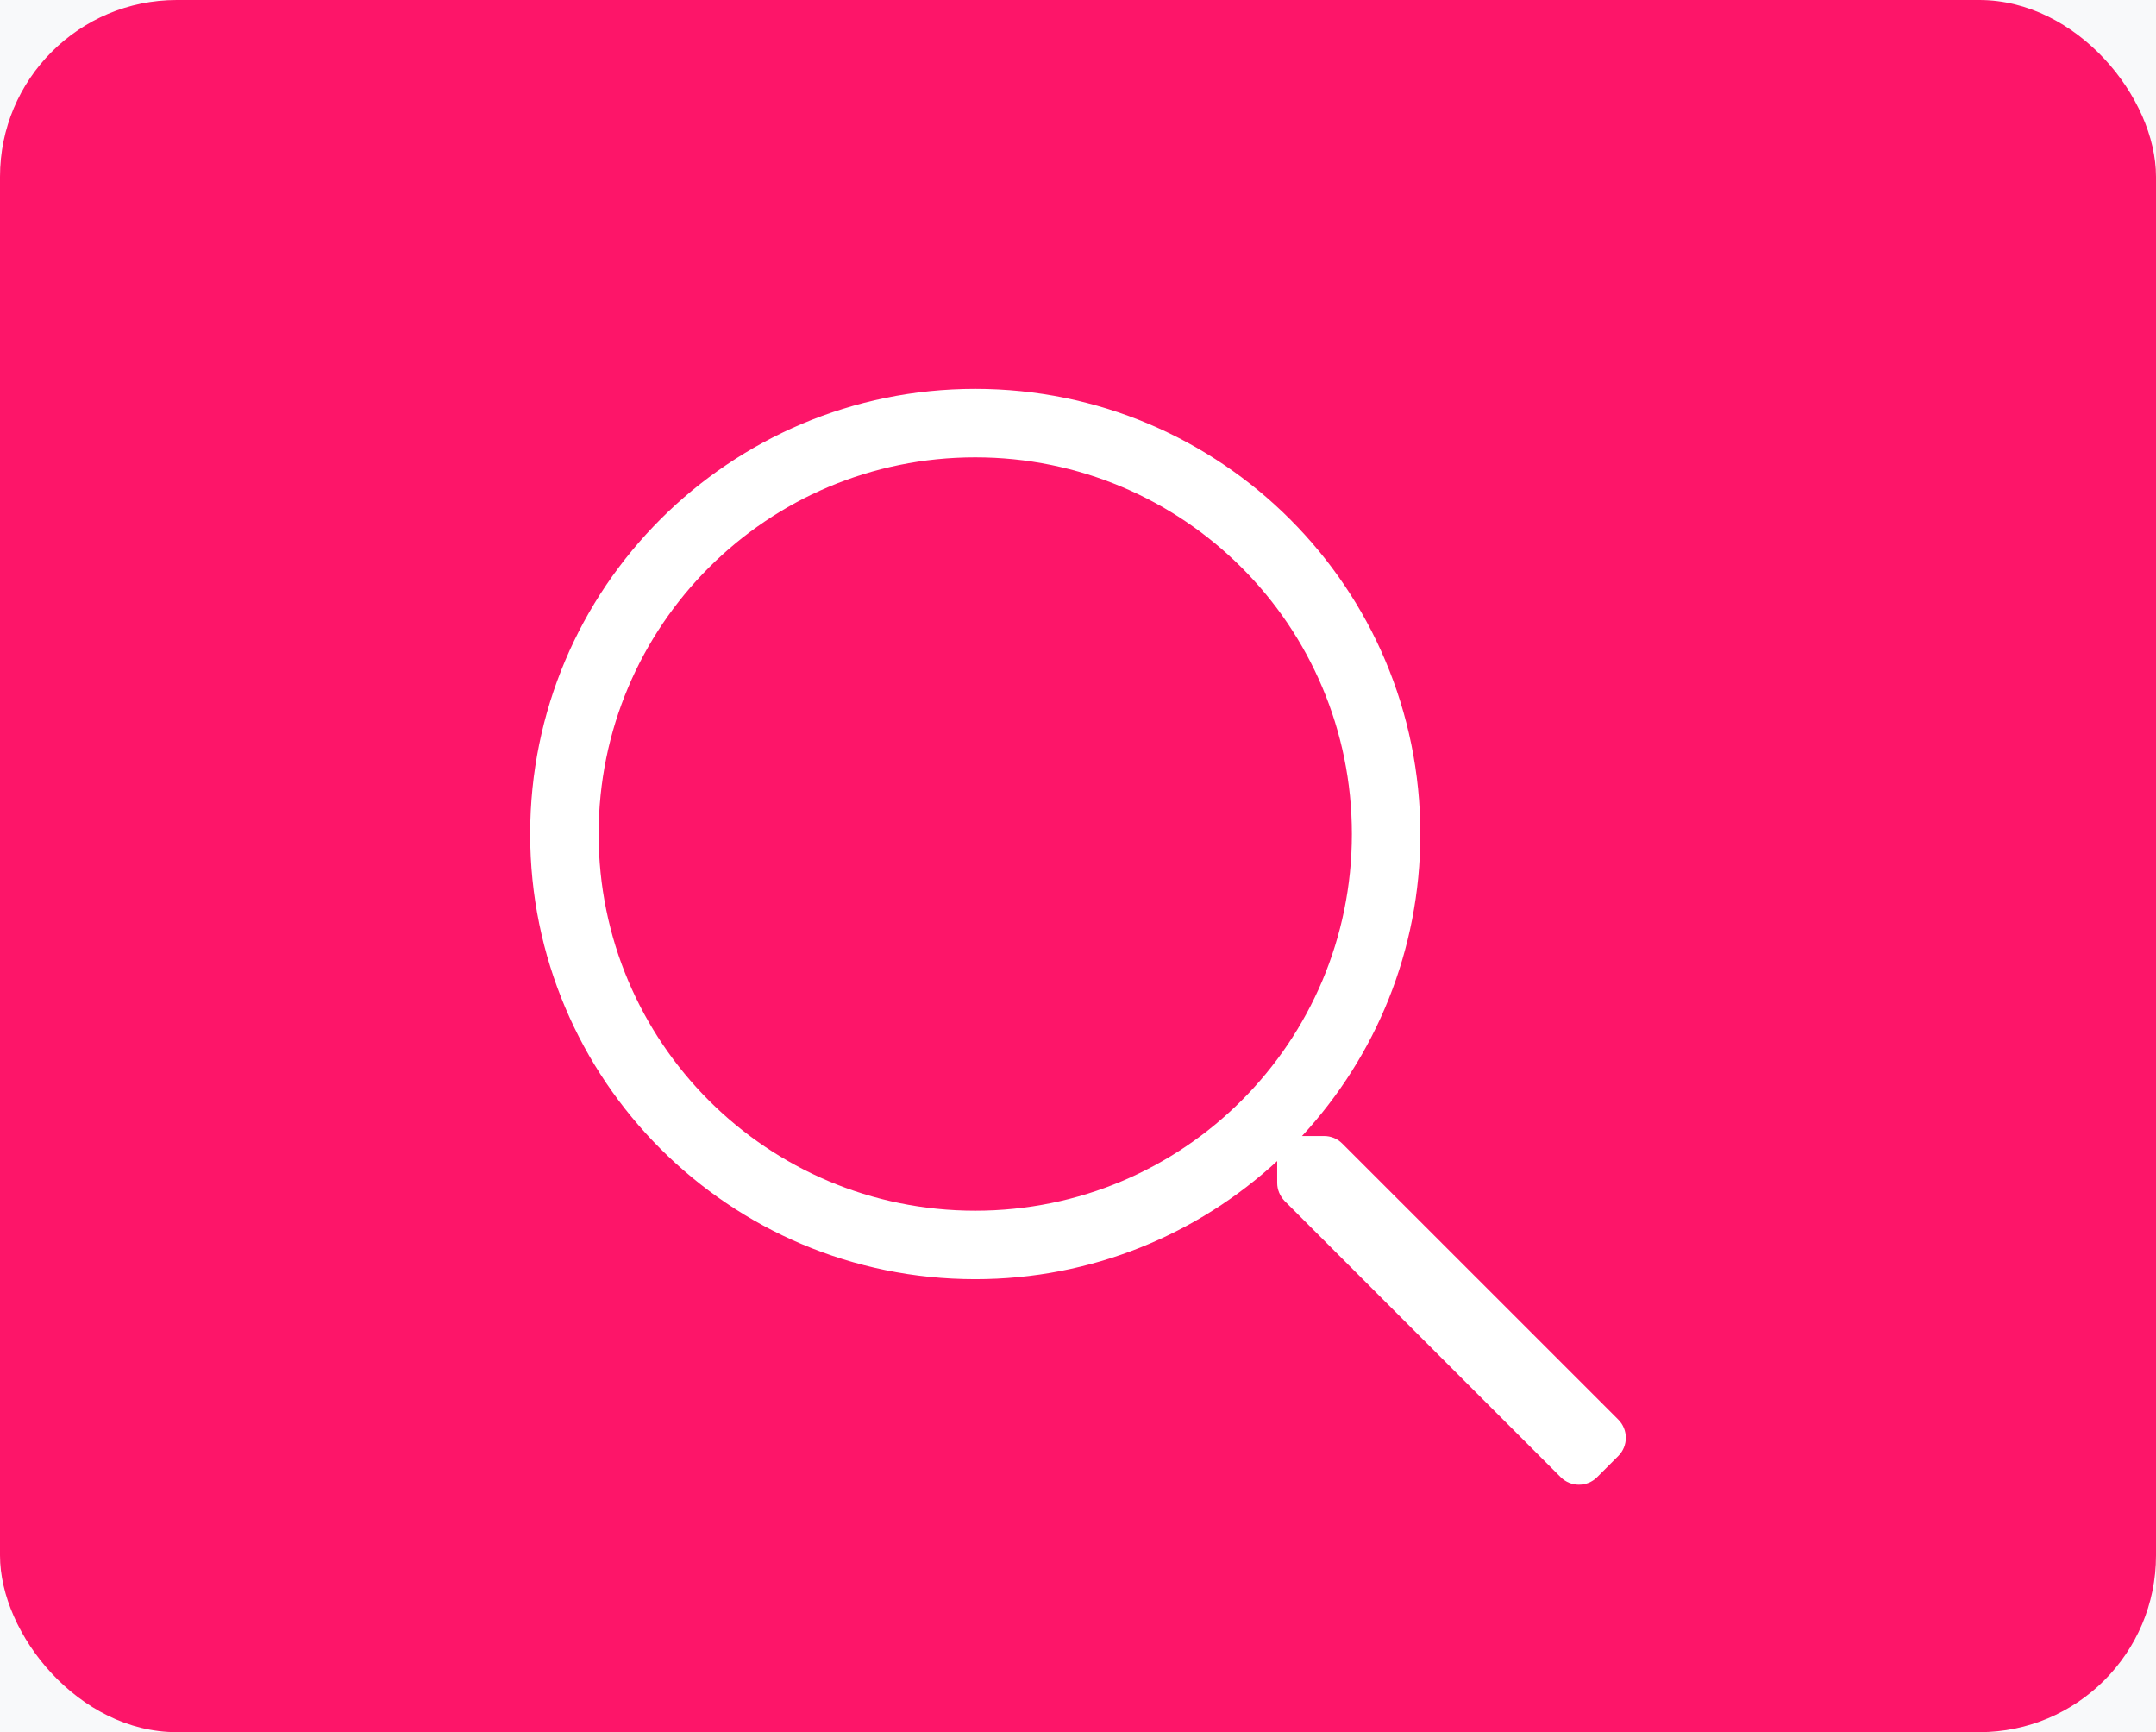 <svg width="61" height="49" viewBox="0 0 61 49" fill="none" xmlns="http://www.w3.org/2000/svg">
<rect width="61" height="49" fill="#F2F2F2"/>
<g clip-path="url(#clip0_0_565)">
<rect width="1440" height="3715" transform="translate(-1159 -130)" fill="white"/>
<rect x="-1159" y="-24" width="1440" height="97" fill="#F8F9FA"/>
<g clip-path="url(#clip1_0_565)">
<rect width="61" height="49" rx="5" fill="#FD1569"/>
<path fill-rule="evenodd" clip-rule="evenodd" d="M37.976 32.348L45.787 40.158C46.071 40.443 46.071 40.903 45.787 41.187L45.187 41.787C44.903 42.071 44.443 42.071 44.158 41.787L36.348 33.976C36.215 33.837 36.136 33.656 36.136 33.462V32.844C33.89 34.915 30.893 36.186 27.593 36.186C20.637 36.186 15 30.55 15 23.593C15 16.637 20.637 11 27.593 11C34.55 11 40.186 16.637 40.186 23.593C40.186 26.893 38.915 29.89 36.838 32.136H37.462C37.656 32.136 37.837 32.209 37.976 32.348ZM16.937 23.593C16.937 29.484 21.702 34.249 27.593 34.249C33.484 34.249 38.249 29.484 38.249 23.593C38.249 17.702 33.484 12.937 27.593 12.937C21.702 12.937 16.937 17.702 16.937 23.593Z" fill="white"/>
</g>
</g>
<defs>
<clipPath id="clip0_0_565">
<rect width="1440" height="3715" fill="white" transform="translate(-1159 -130)"/>
</clipPath>
<clipPath id="clip1_0_565">
<rect width="983" height="53" fill="white" transform="translate(-922 -4)"/>
</clipPath>
</defs>
</svg>
